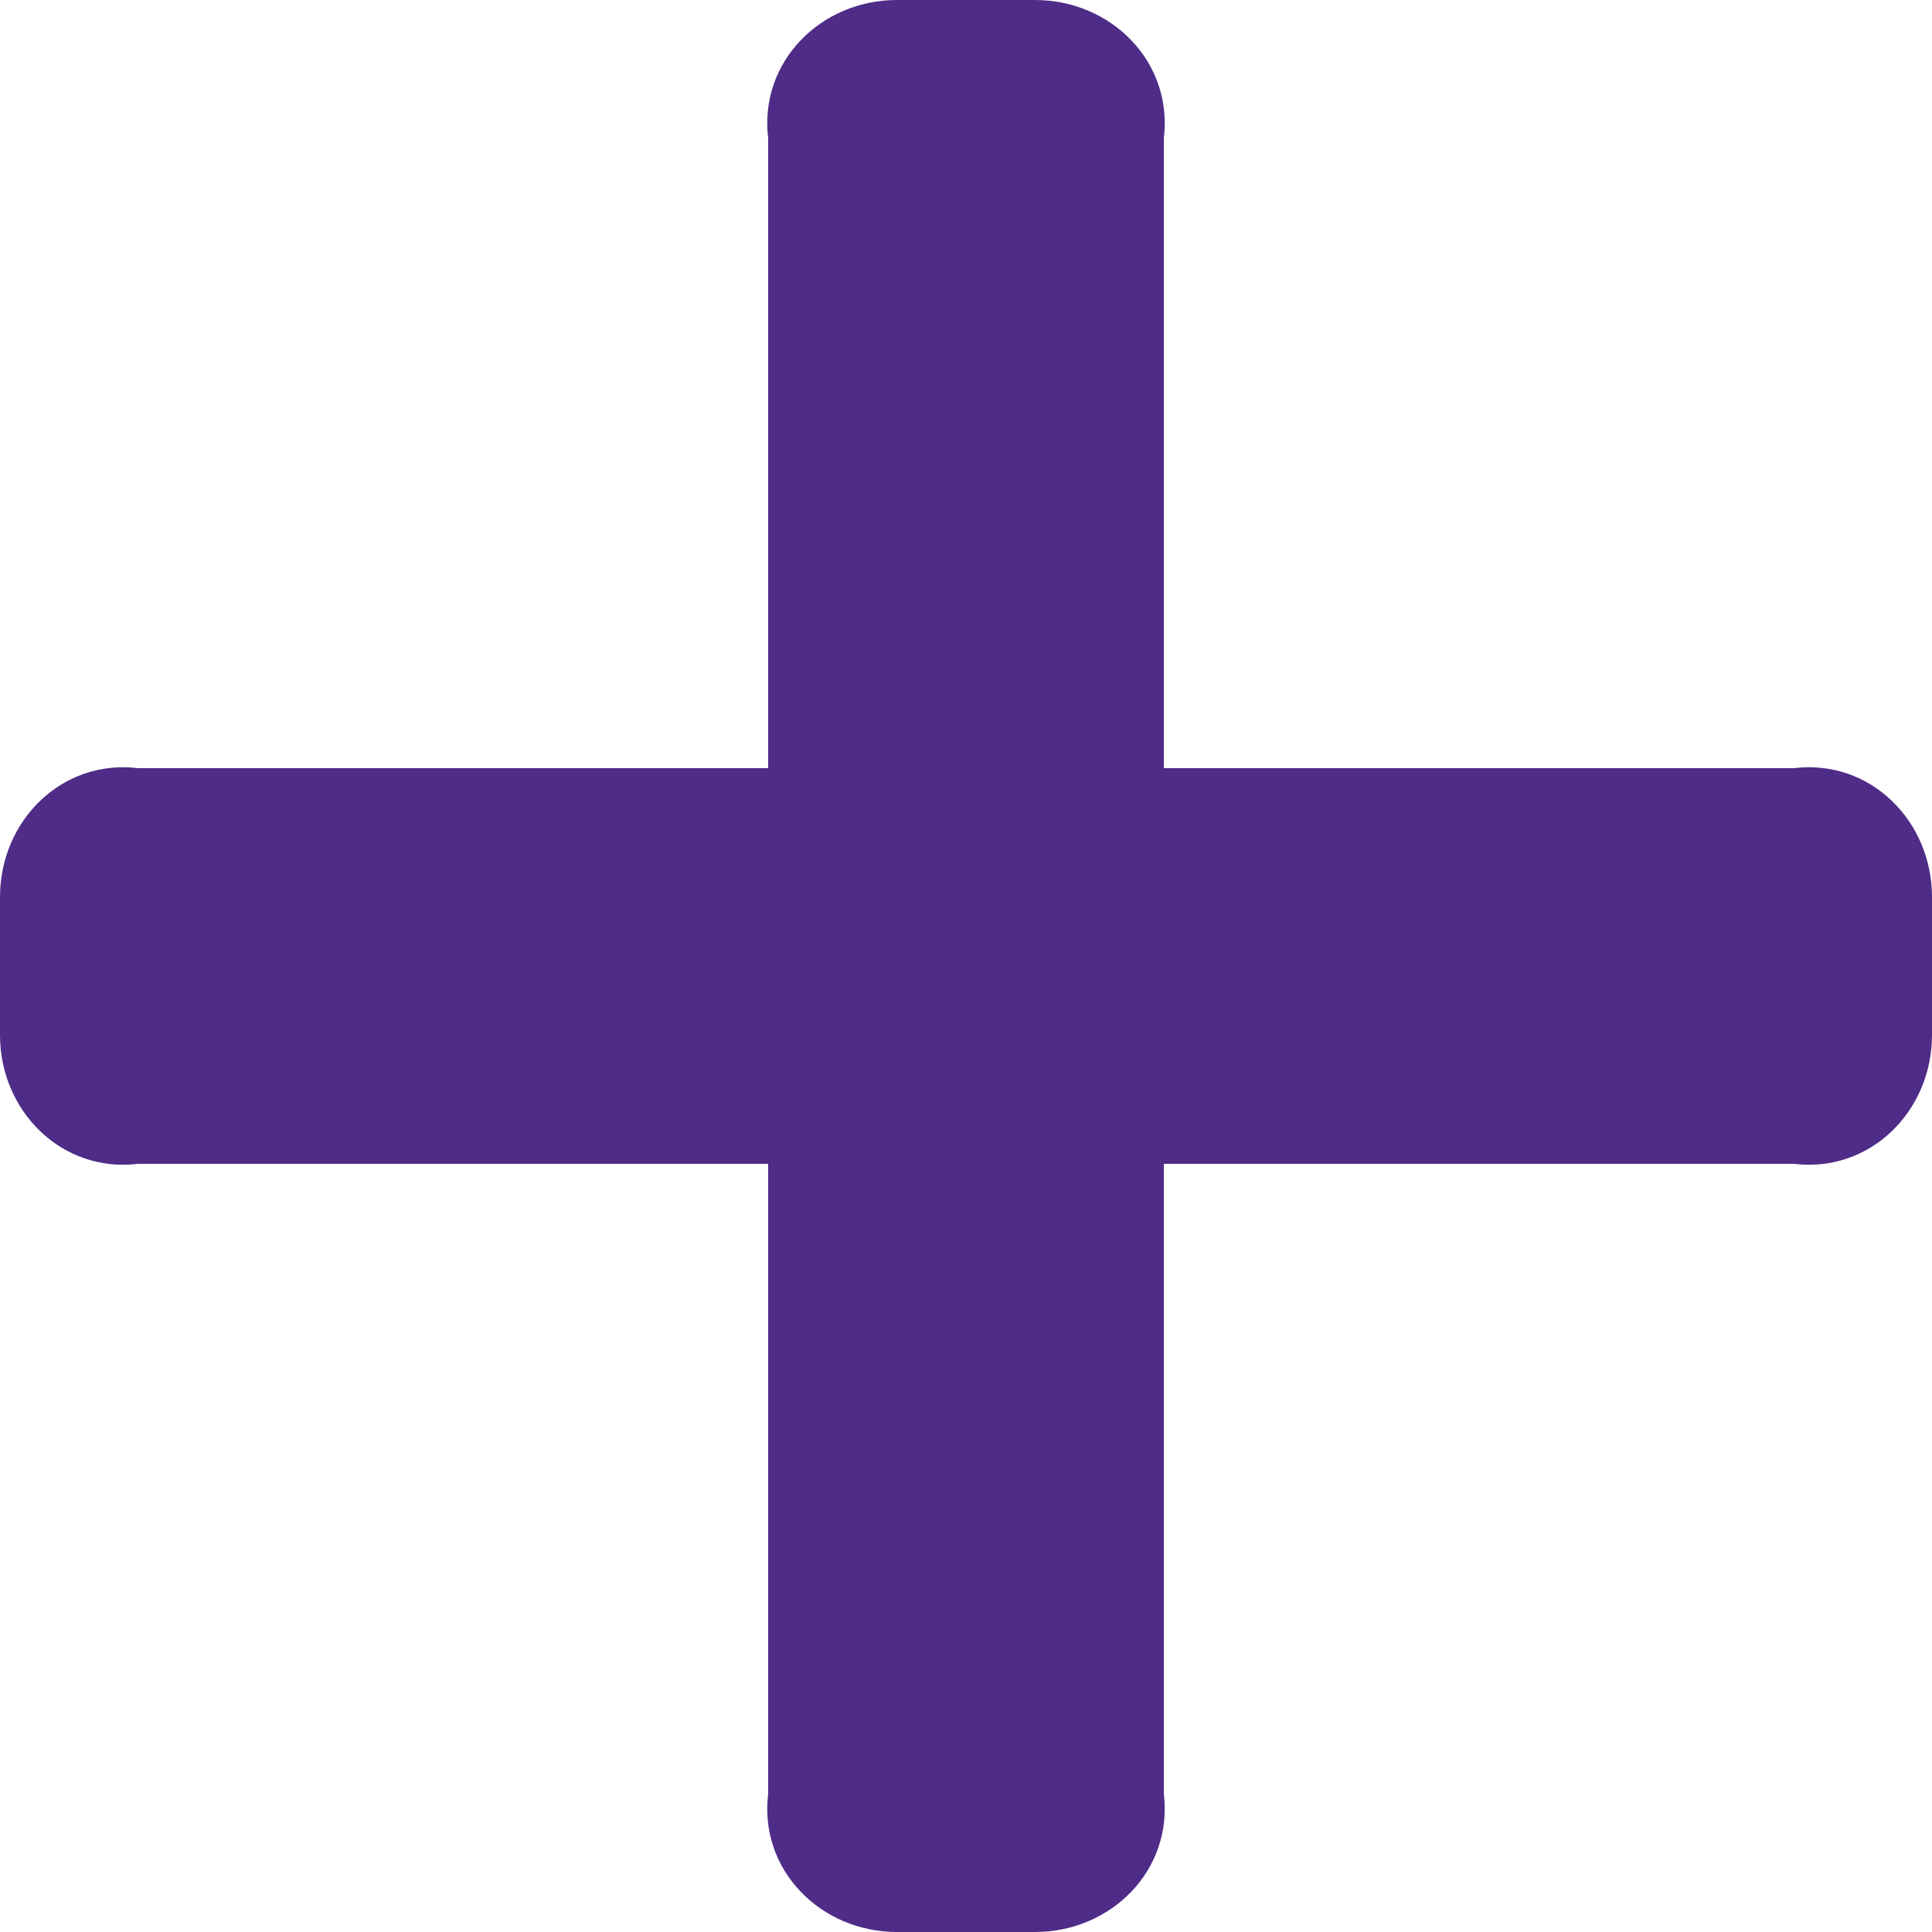 ﻿<?xml version="1.0" encoding="utf-8"?>
<svg version="1.1" xmlns:xlink="http://www.w3.org/1999/xlink" width="83px" height="83px" xmlns="http://www.w3.org/2000/svg">
  <g transform="matrix(1 0 0 1 -753 -381 )">
    <path d="M 83 38.536  C 83 35.262  80.345 32.607  77.071 33  L 50 33  L 50 5.929  C 50.393 2.655  47.738 0  44.464 0  L 38.536 0  C 35.262 0  32.607 2.655  33 5.929  L 33 33  L 5.929 33  C 2.655 32.607  0 35.262  0 38.536  L 0 44.464  C 0 47.738  2.655 50.393  5.929 50  L 33 50  L 33 77.071  C 32.607 80.345  35.262 83  38.536 83  L 44.464 83  C 47.738 83  50.393 80.345  50 77.071  L 50 50  L 77.071 50  C 80.345 50.393  83 47.738  83 44.464  L 83 38.536  Z " fill-rule="nonzero" fill="#4f2c87" stroke="none" transform="matrix(1 0 0 1 753 381 )" />
  </g>
</svg>